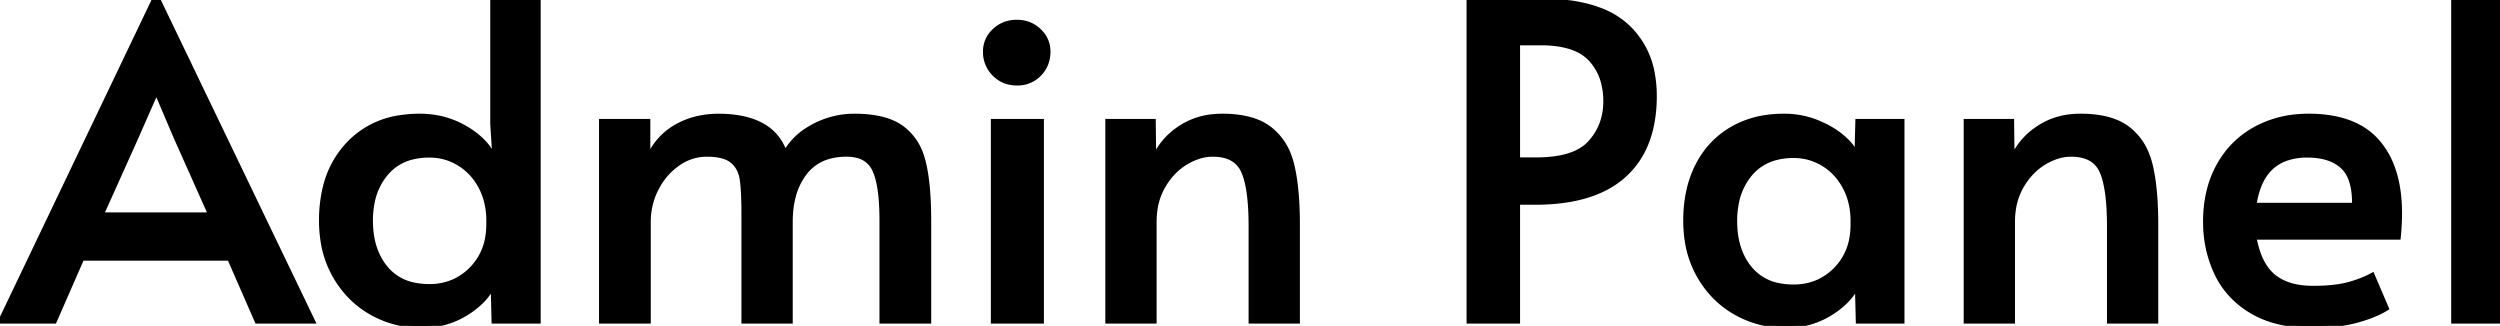 <svg width="572.3" height="74.601" viewBox="0 0 572.3 74.601" xmlns="http://www.w3.org/2000/svg">
	<g id="svgGroup" stroke-linecap="round" fill-rule="evenodd" font-size="9pt" stroke="#000" stroke-width="0.25mm" fill="black" style="stroke:#000;stroke-width:0.25mm;fill:black">
		<path d="M 137.6 73.6 L 137.6 27.7 L 148.4 27.7 L 148.4 36 Q 150.6 31.3 154.85 28.9 Q 159.1 26.5 164.6 26.5 Q 171.014 26.552 174.845 28.861 A 10.975 10.975 0 0 1 179.7 35 A 15.151 15.151 0 0 1 184.727 29.719 A 18.947 18.947 0 0 1 186.3 28.8 Q 190.7 26.5 195.6 26.5 Q 202.8 26.5 206.5 29.25 A 12.76 12.76 0 0 1 210.841 35.093 A 16.847 16.847 0 0 1 211.45 37.05 A 34.592 34.592 0 0 1 212.109 40.543 Q 212.7 44.756 212.7 50.6 L 212.7 73.6 L 201.8 73.6 L 201.8 50.5 Q 201.8 44.175 200.794 40.655 A 11.603 11.603 0 0 0 200.15 38.9 A 5.746 5.746 0 0 0 196.021 35.633 A 9.889 9.889 0 0 0 193.8 35.4 A 14.823 14.823 0 0 0 189.87 35.891 A 10.317 10.317 0 0 0 184.25 39.65 A 15.071 15.071 0 0 0 181.644 45.18 Q 181.101 47.329 181.016 49.853 A 28.152 28.152 0 0 0 181 50.8 L 181 73.6 L 170.2 73.6 L 170.2 48.9 Q 170.2 43.6 169.8 41 A 7.356 7.356 0 0 0 169.182 38.936 A 5.969 5.969 0 0 0 167.6 36.9 A 5.373 5.373 0 0 0 165.982 36.001 Q 164.331 35.4 161.8 35.4 A 11.288 11.288 0 0 0 155.441 37.371 A 13.677 13.677 0 0 0 155.25 37.5 A 15.028 15.028 0 0 0 150.831 42.285 A 17.877 17.877 0 0 0 150.35 43.15 Q 148.5 46.7 148.5 50.8 L 148.5 73.6 L 137.6 73.6 Z M 35.2 0 L 36.3 0 L 71.7 73.6 L 58.8 73.6 L 52.5 59.2 L 18.8 59.2 L 12.5 73.6 L 0 73.6 L 35.2 0 Z M 113.2 36.2 L 112.7 28.4 L 112.7 0.1 L 123.3 0.1 L 123.3 73.6 L 113 73.6 L 112.8 65.5 Q 111.313 68.65 107.681 71.149 A 23.759 23.759 0 0 1 106.6 71.85 Q 102.1 74.6 96.5 74.6 Q 90.3 74.6 85.05 71.65 Q 79.8 68.7 76.65 63.25 A 23.297 23.297 0 0 1 73.808 54.882 A 30.225 30.225 0 0 1 73.5 50.5 A 31.589 31.589 0 0 1 74.34 43.009 A 21.957 21.957 0 0 1 79.6 33.05 A 20.183 20.183 0 0 1 91.608 26.836 A 28.871 28.871 0 0 1 96.1 26.5 Q 101.9 26.5 106.7 29.35 A 19.807 19.807 0 0 1 109.85 31.636 Q 112.134 33.692 113.2 36.2 Z M 253.5 73.6 L 253.5 27.7 L 264.1 27.7 L 264.2 36.1 A 16.004 16.004 0 0 1 269.696 29.543 A 19.203 19.203 0 0 1 270.2 29.2 A 16.379 16.379 0 0 1 277.542 26.62 A 20.751 20.751 0 0 1 279.8 26.5 A 27.461 27.461 0 0 1 283.915 26.788 Q 286.067 27.115 287.803 27.812 A 11.961 11.961 0 0 1 290.7 29.45 A 13.727 13.727 0 0 1 295.112 35.494 A 18.098 18.098 0 0 1 295.8 37.7 A 38.052 38.052 0 0 1 296.54 41.722 Q 297.1 45.922 297.1 51.5 L 297.1 73.6 L 286.3 73.6 L 286.3 51.8 Q 286.3 44.929 285.24 41.083 A 13.304 13.304 0 0 0 284.6 39.25 Q 282.915 35.433 277.69 35.4 A 14.461 14.461 0 0 0 277.6 35.4 A 10.662 10.662 0 0 0 273.835 36.114 A 14.518 14.518 0 0 0 271.5 37.25 Q 268.4 39.1 266.35 42.6 A 14.833 14.833 0 0 0 264.5 47.98 A 19.238 19.238 0 0 0 264.3 50.8 L 264.3 73.6 L 253.5 73.6 Z M 450 73.6 L 450 27.7 L 460.6 27.7 L 460.7 36.1 A 16.004 16.004 0 0 1 466.196 29.543 A 19.203 19.203 0 0 1 466.7 29.2 A 16.379 16.379 0 0 1 474.042 26.62 A 20.751 20.751 0 0 1 476.3 26.5 A 27.461 27.461 0 0 1 480.415 26.788 Q 482.567 27.115 484.303 27.812 A 11.961 11.961 0 0 1 487.2 29.45 A 13.727 13.727 0 0 1 491.612 35.494 A 18.098 18.098 0 0 1 492.3 37.7 A 38.052 38.052 0 0 1 493.04 41.722 Q 493.6 45.922 493.6 51.5 L 493.6 73.6 L 482.8 73.6 L 482.8 51.8 Q 482.8 44.929 481.74 41.083 A 13.304 13.304 0 0 0 481.1 39.25 Q 479.415 35.433 474.19 35.4 A 14.461 14.461 0 0 0 474.1 35.4 A 10.662 10.662 0 0 0 470.335 36.114 A 14.518 14.518 0 0 0 468 37.25 Q 464.9 39.1 462.85 42.6 A 14.833 14.833 0 0 0 461 47.98 A 19.238 19.238 0 0 0 460.8 50.8 L 460.8 73.6 L 450 73.6 Z M 336.2 73.6 L 336.2 0.1 L 352.4 0.1 A 51.02 51.02 0 0 1 359.525 0.563 Q 363.183 1.08 366.114 2.176 A 19.087 19.087 0 0 1 372.45 5.95 A 19.254 19.254 0 0 1 378.378 17.03 A 27.993 27.993 0 0 1 378.8 22 A 32.366 32.366 0 0 1 378.057 29.152 Q 376.916 34.188 374.023 37.828 A 19.51 19.51 0 0 1 371.9 40.1 Q 366.399 45.123 356.64 46.141 A 50.538 50.538 0 0 1 351.4 46.4 L 347.5 46.4 L 347.5 73.6 L 336.2 73.6 Z M 549.1 54.4 L 516.1 54.4 A 22.605 22.605 0 0 0 516.991 57.861 Q 518.209 61.338 520.45 63.2 Q 523.192 65.478 527.75 65.834 A 22.488 22.488 0 0 0 529.5 65.9 Q 532.873 65.9 535.406 65.505 A 20.847 20.847 0 0 0 537.4 65.1 Q 540.5 64.3 543.1 62.9 L 546.4 70.6 A 17.224 17.224 0 0 1 544.272 71.744 Q 542.288 72.65 539.6 73.4 Q 535.3 74.6 529.2 74.6 A 34.28 34.28 0 0 1 523.206 74.104 Q 518.852 73.33 515.5 71.35 A 20.618 20.618 0 0 1 509.474 66.063 A 19.572 19.572 0 0 1 507.4 62.65 A 27.009 27.009 0 0 1 504.831 52.109 A 31.673 31.673 0 0 1 504.8 50.7 A 29.561 29.561 0 0 1 505.539 43.95 A 23.403 23.403 0 0 1 507.85 37.9 Q 510.9 32.4 516.3 29.45 A 24.256 24.256 0 0 1 525.998 26.604 A 29.655 29.655 0 0 1 528.5 26.5 A 30.481 30.481 0 0 1 534.453 27.043 Q 540.669 28.282 544.25 32.35 Q 548.698 37.403 549.304 46 A 39.833 39.833 0 0 1 549.4 48.8 A 53.285 53.285 0 0 1 549.202 53.32 A 59.851 59.851 0 0 1 549.1 54.4 Z M 425 35.4 L 425.2 27.7 L 435.5 27.7 L 435.5 73.6 L 425.3 73.6 L 425.1 65.5 Q 423.613 68.65 419.981 71.149 A 23.759 23.759 0 0 1 418.9 71.85 Q 414.4 74.6 408.8 74.6 Q 402.6 74.6 397.35 71.65 Q 392.1 68.7 388.95 63.25 A 23.297 23.297 0 0 1 386.108 54.882 A 30.225 30.225 0 0 1 385.8 50.5 A 31.941 31.941 0 0 1 386.404 44.146 A 24.358 24.358 0 0 1 388.55 37.9 Q 391.3 32.5 396.4 29.5 A 21.535 21.535 0 0 1 404.164 26.808 A 28.177 28.177 0 0 1 408.4 26.5 A 20.223 20.223 0 0 1 414.961 27.553 A 19.097 19.097 0 0 1 415.9 27.9 Q 419.4 29.3 421.8 31.35 Q 424.2 33.4 425 35.4 Z M 561.6 73.6 L 561.6 0.1 L 572.3 0.1 L 572.3 73.6 L 561.6 73.6 Z M 227.3 73.6 L 227.3 27.7 L 238.5 27.7 L 238.5 73.6 L 227.3 73.6 Z M 111.8 51.2 L 111.8 50.5 A 17.595 17.595 0 0 0 111.23 45.947 A 14.932 14.932 0 0 0 110 42.8 Q 108.2 39.4 105.1 37.5 Q 102 35.6 98.3 35.6 A 15.794 15.794 0 0 0 94.158 36.113 A 11.172 11.172 0 0 0 88.4 39.75 A 14.498 14.498 0 0 0 85.314 46.252 A 20.753 20.753 0 0 0 84.9 50.5 Q 84.9 57.069 88.217 61.187 A 13.583 13.583 0 0 0 88.35 61.35 A 11.177 11.177 0 0 0 94.973 65.19 A 16.933 16.933 0 0 0 98.3 65.5 A 13.539 13.539 0 0 0 103.922 64.352 A 13.17 13.17 0 0 0 107.9 61.55 A 13.322 13.322 0 0 0 111.607 53.929 A 18.589 18.589 0 0 0 111.8 51.2 Z M 424.1 51.3 L 424.1 50.6 A 17.595 17.595 0 0 0 423.53 46.047 A 14.932 14.932 0 0 0 422.3 42.9 Q 420.5 39.5 417.4 37.6 Q 414.3 35.7 410.6 35.7 A 15.794 15.794 0 0 0 406.458 36.213 A 11.172 11.172 0 0 0 400.7 39.85 A 14.498 14.498 0 0 0 397.614 46.352 A 20.753 20.753 0 0 0 397.2 50.6 Q 397.2 57.169 400.517 61.287 A 13.583 13.583 0 0 0 400.65 61.45 A 11.177 11.177 0 0 0 407.273 65.29 A 16.933 16.933 0 0 0 410.6 65.6 A 13.539 13.539 0 0 0 416.222 64.452 A 13.17 13.17 0 0 0 420.2 61.65 A 13.322 13.322 0 0 0 423.907 54.029 A 18.589 18.589 0 0 0 424.1 51.3 Z M 35.7 21.3 L 31.3 31.3 L 23.3 49.1 L 48.1 49.1 L 40.2 31.4 L 35.9 21.3 L 35.7 21.3 Z M 347.5 36.5 L 351.7 36.5 A 31.128 31.128 0 0 0 355.987 36.227 Q 361.426 35.468 364 32.6 Q 367.5 28.7 367.5 23.2 A 16.736 16.736 0 0 0 366.981 18.926 A 12.417 12.417 0 0 0 364.1 13.6 A 9.923 9.923 0 0 0 360.413 11.137 Q 358.784 10.485 356.729 10.176 A 27.25 27.25 0 0 0 352.7 9.9 L 347.5 9.9 L 347.5 36.5 Z M 516.1 46.9 L 538.9 46.9 A 26.245 26.245 0 0 0 538.903 46.477 Q 538.903 43.092 538.003 40.841 A 7.169 7.169 0 0 0 536.2 38.15 A 9.102 9.102 0 0 0 532.682 36.201 Q 531.336 35.788 529.722 35.659 A 19.102 19.102 0 0 0 528.2 35.6 A 14.256 14.256 0 0 0 523.258 36.394 Q 519.052 37.942 517.222 42.507 A 18.937 18.937 0 0 0 516.1 46.9 Z M 232.8 19.1 Q 229.7 19.1 227.6 17 A 7.046 7.046 0 0 1 225.501 11.897 A 9.082 9.082 0 0 1 225.5 11.8 A 6.366 6.366 0 0 1 227.463 7.134 A 8.16 8.16 0 0 1 227.6 7 Q 229.7 5 232.8 5 Q 235.8 5 237.9 7 Q 240 9 240 11.8 A 7.722 7.722 0 0 1 239.503 14.609 A 7.034 7.034 0 0 1 237.95 17 A 6.862 6.862 0 0 1 232.993 19.098 A 9.009 9.009 0 0 1 232.8 19.1 Z" vector-effect="non-scaling-stroke"/>
	</g>
</svg>